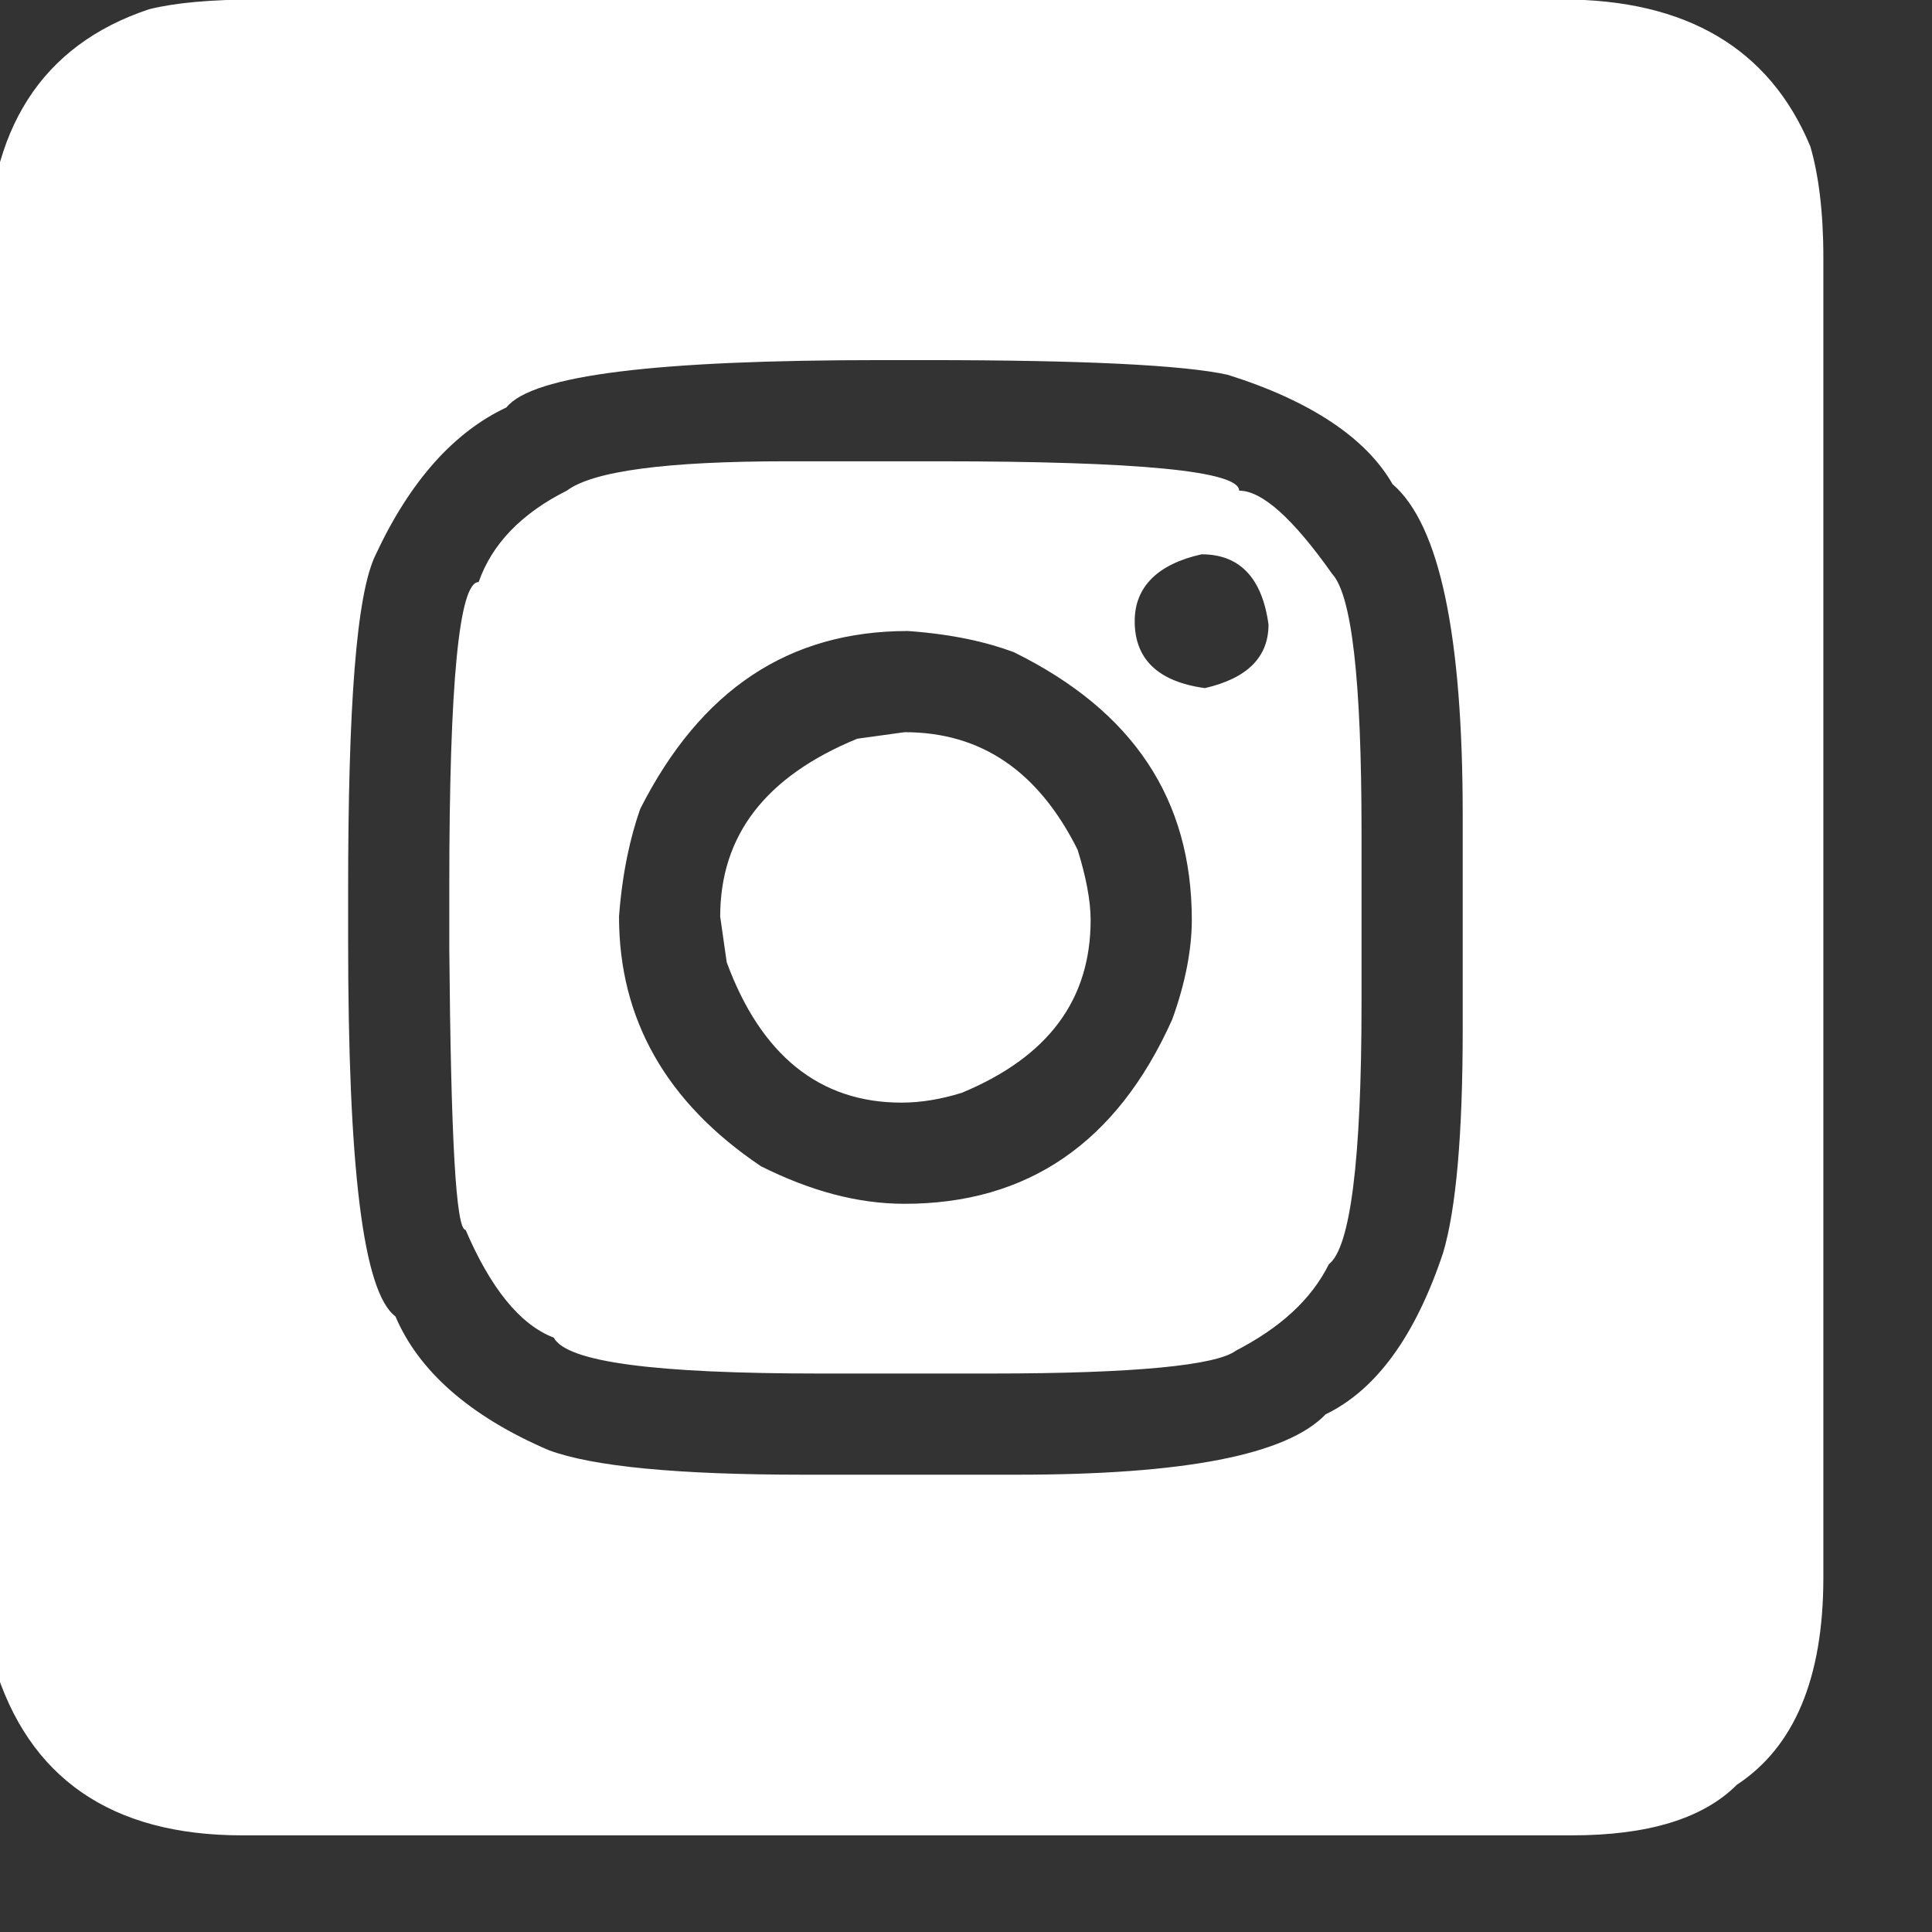 <?xml version="1.0" encoding="UTF-8" standalone="no"?>
<!DOCTYPE svg PUBLIC "-//W3C//DTD SVG 1.1//EN" "http://www.w3.org/Graphics/SVG/1.1/DTD/svg11.dtd">
<svg width="100%" height="100%" viewBox="0 0 19 19" version="1.1" xmlns="http://www.w3.org/2000/svg" xmlns:xlink="http://www.w3.org/1999/xlink" xml:space="preserve" xmlns:serif="http://www.serif.com/" style="fill-rule:evenodd;clip-rule:evenodd;stroke-linejoin:round;stroke-miterlimit:2;">
    <rect x="0" y="0" width="19" height="19" fill="#333333" stroke="none"/>
    <g transform="matrix(1,0,0,1,-1189.07,-5.222)">
        <g transform="matrix(1.617,0,0,1.617,-424.084,-56.542)">
            <g transform="matrix(9.925,0,0,9.925,997.059,49.359)">
                <path d="M0.215,-1.125L1.014,-1.125C1.09,-1.125 1.141,-1.095 1.166,-1.035C1.171,-1.018 1.174,-0.995 1.174,-0.967L1.174,-0.158C1.174,-0.096 1.156,-0.054 1.121,-0.031C1.1,-0.01 1.066,-0 1.02,-0L0.205,-0C0.125,-0 0.074,-0.035 0.053,-0.105L0.049,-0.166L0.049,-0.965C0.049,-1.045 0.082,-1.097 0.148,-1.119C0.164,-1.123 0.186,-1.125 0.215,-1.125ZM0.27,-0.578L0.27,-0.549C0.27,-0.41 0.279,-0.333 0.299,-0.318C0.313,-0.285 0.344,-0.257 0.393,-0.236C0.42,-0.226 0.472,-0.221 0.549,-0.221L0.68,-0.221C0.782,-0.221 0.845,-0.233 0.869,-0.258C0.9,-0.273 0.924,-0.306 0.941,-0.357C0.949,-0.384 0.953,-0.43 0.953,-0.494L0.953,-0.625C0.953,-0.735 0.939,-0.803 0.91,-0.828C0.894,-0.856 0.86,-0.879 0.809,-0.895C0.782,-0.901 0.72,-0.904 0.625,-0.904L0.596,-0.904C0.46,-0.904 0.383,-0.895 0.367,-0.875C0.335,-0.86 0.308,-0.83 0.287,-0.785C0.275,-0.761 0.27,-0.692 0.27,-0.578ZM0.631,-0.842C0.755,-0.842 0.816,-0.836 0.816,-0.824C0.83,-0.824 0.849,-0.807 0.873,-0.773C0.885,-0.76 0.891,-0.708 0.891,-0.615L0.891,-0.51C0.891,-0.413 0.884,-0.36 0.871,-0.35C0.86,-0.328 0.841,-0.311 0.814,-0.297C0.802,-0.288 0.752,-0.283 0.664,-0.283L0.559,-0.283C0.458,-0.283 0.404,-0.29 0.396,-0.305C0.375,-0.313 0.357,-0.336 0.342,-0.371C0.336,-0.371 0.333,-0.428 0.332,-0.543L0.332,-0.582C0.332,-0.706 0.338,-0.768 0.35,-0.768C0.358,-0.791 0.376,-0.81 0.404,-0.824C0.42,-0.836 0.465,-0.842 0.539,-0.842L0.631,-0.842ZM0.752,-0.744C0.752,-0.721 0.766,-0.707 0.795,-0.703C0.821,-0.709 0.834,-0.722 0.834,-0.742C0.83,-0.771 0.816,-0.785 0.793,-0.785C0.766,-0.779 0.752,-0.765 0.752,-0.744ZM0.436,-0.563C0.436,-0.5 0.465,-0.449 0.523,-0.41C0.553,-0.395 0.582,-0.387 0.611,-0.387C0.686,-0.387 0.741,-0.424 0.775,-0.5C0.783,-0.522 0.787,-0.543 0.787,-0.561C0.787,-0.635 0.751,-0.689 0.678,-0.725C0.662,-0.731 0.641,-0.736 0.613,-0.738C0.54,-0.738 0.486,-0.702 0.449,-0.629C0.443,-0.612 0.438,-0.59 0.436,-0.563ZM0.611,-0.676C0.658,-0.676 0.693,-0.652 0.717,-0.604C0.722,-0.588 0.725,-0.573 0.725,-0.561C0.725,-0.512 0.699,-0.477 0.646,-0.455C0.633,-0.451 0.621,-0.449 0.609,-0.449C0.559,-0.449 0.523,-0.478 0.502,-0.535L0.498,-0.563C0.498,-0.613 0.526,-0.649 0.582,-0.672L0.611,-0.676Z" style="fill:white;fill-rule:nonzero;"/>
            </g>
        </g>
    </g>
</svg>
